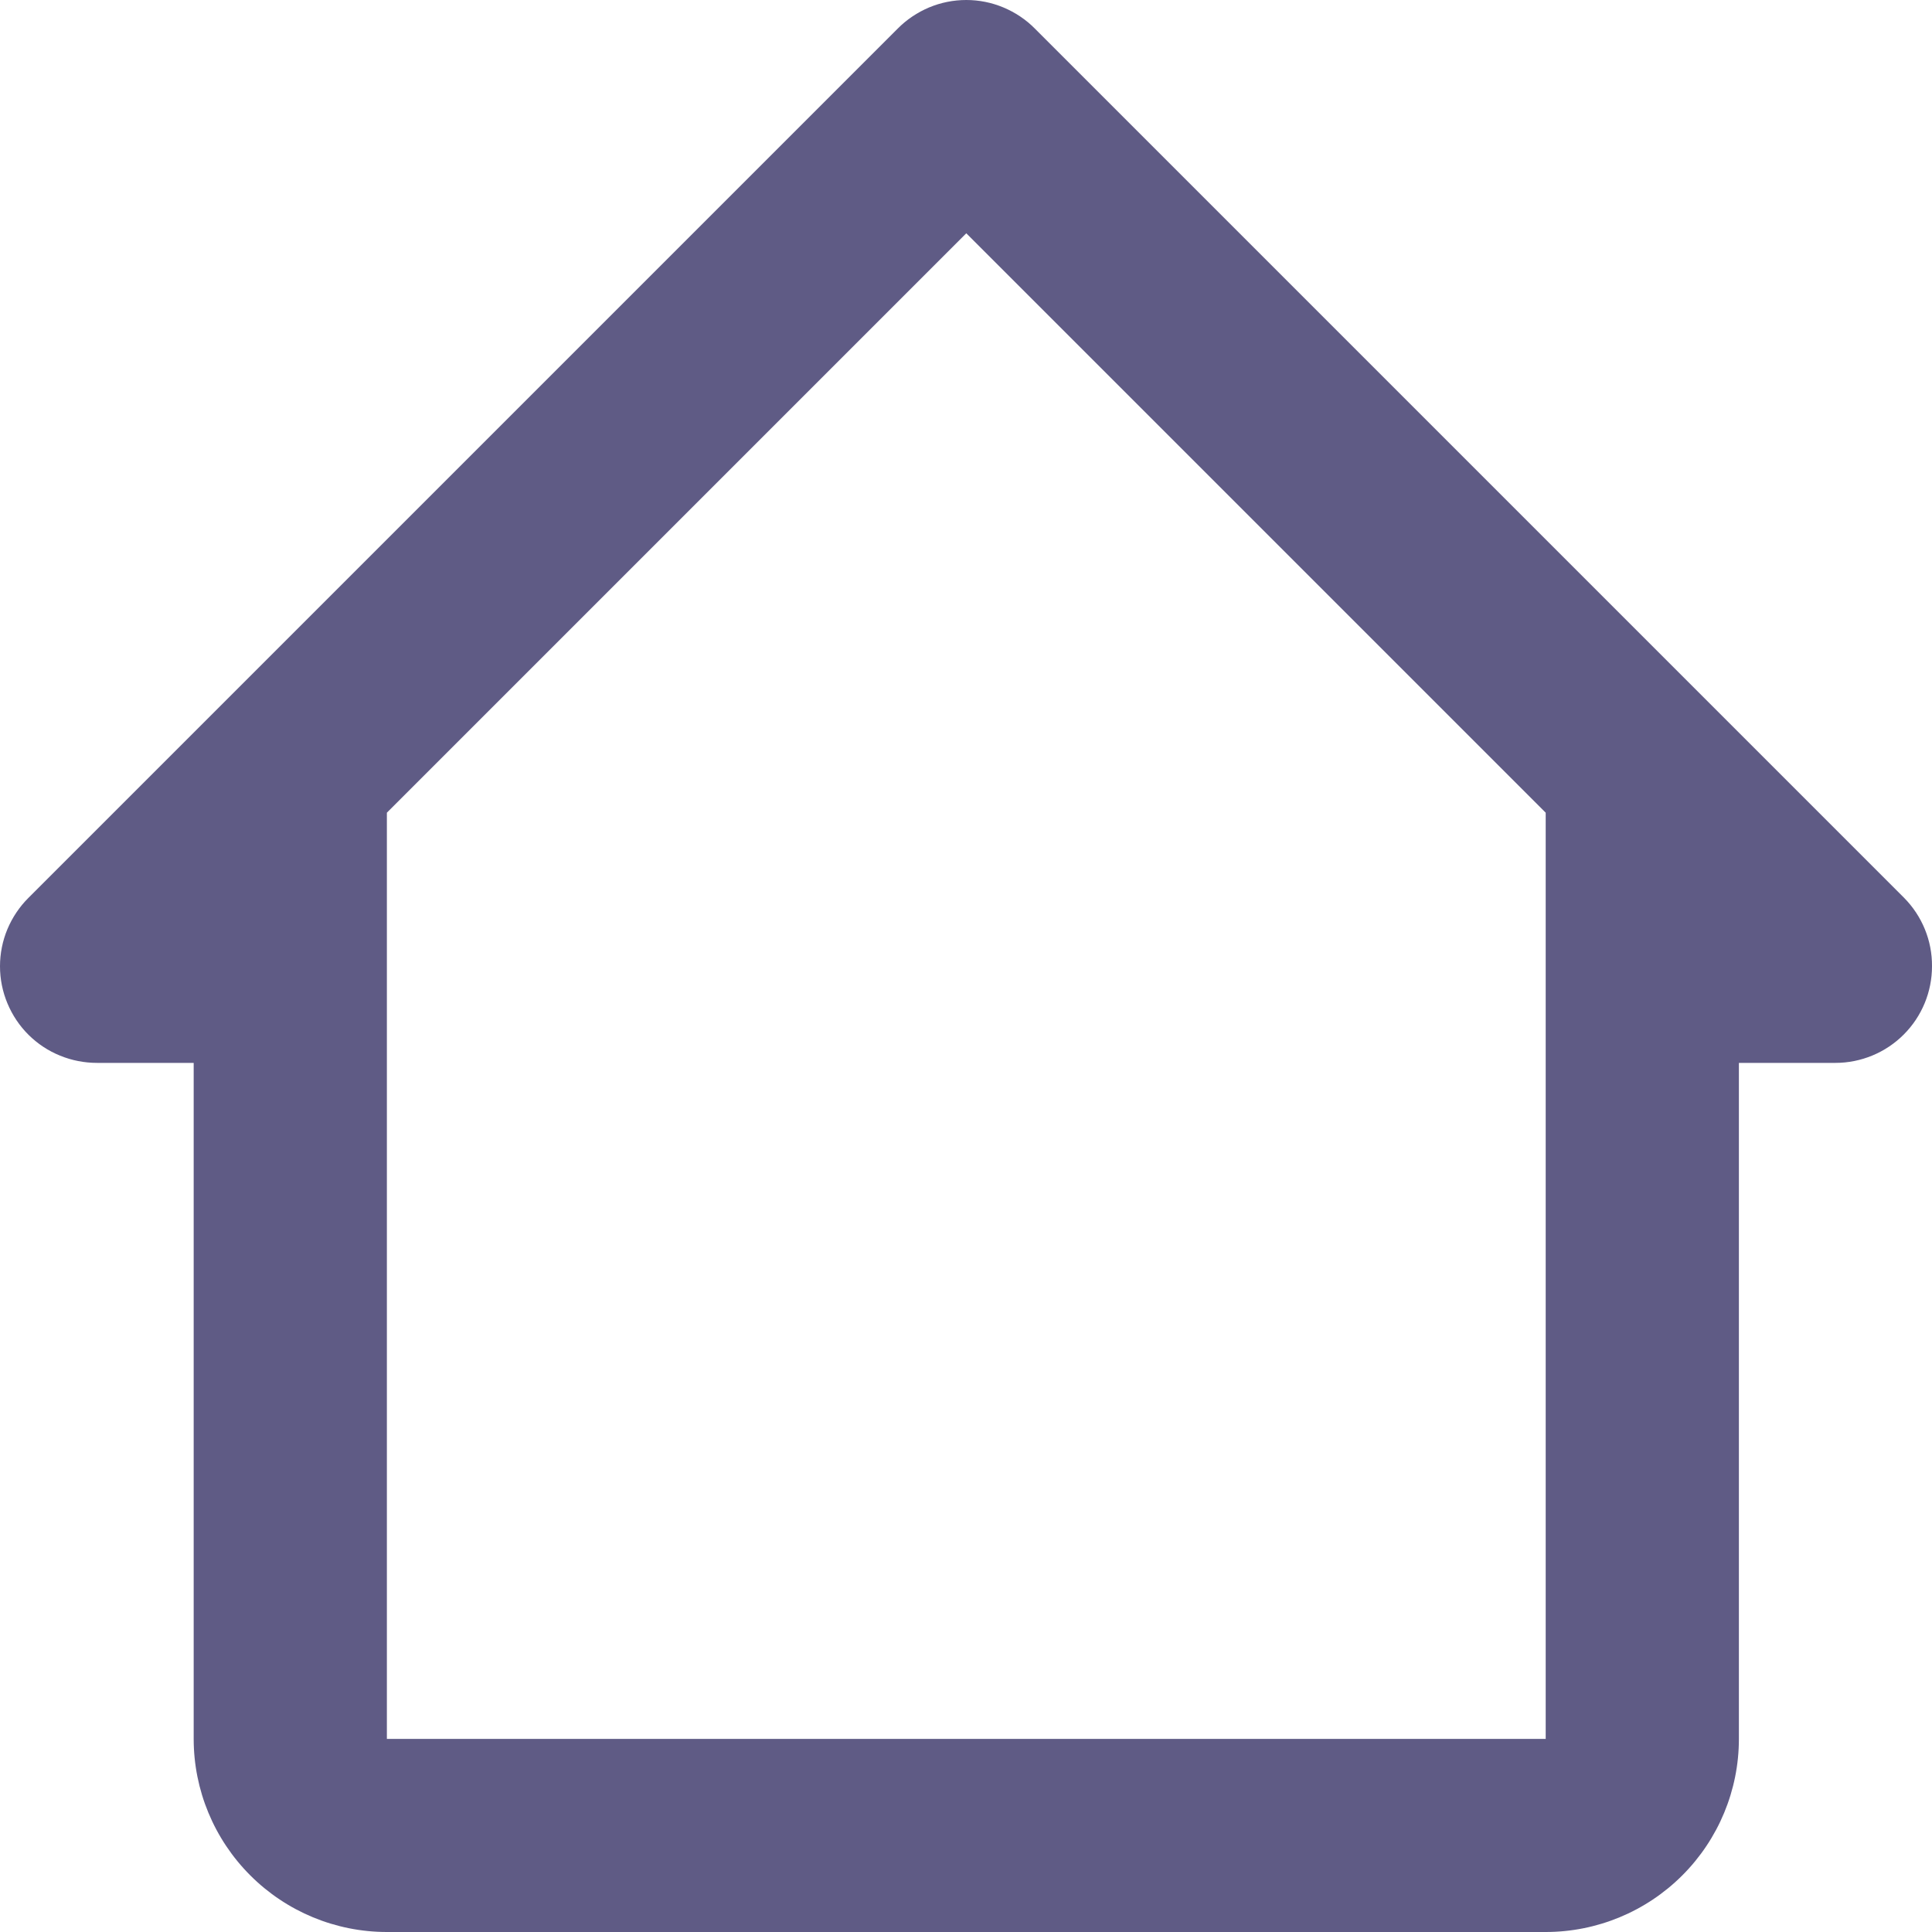 <svg width="20" height="20" viewBox="0 0 20 20" fill="none" xmlns="http://www.w3.org/2000/svg">
<path d="M10.713 0.296C10.62 0.202 10.509 0.128 10.387 0.077C10.265 0.026 10.135 0 10.003 0C9.871 0 9.74 0.026 9.618 0.077C9.497 0.128 9.386 0.202 9.293 0.296L0.296 9.293C0.202 9.386 0.128 9.497 0.077 9.618C0.026 9.74 0 9.871 0 10.003C0 10.135 0.026 10.265 0.077 10.387C0.128 10.509 0.202 10.62 0.296 10.713C0.389 10.805 0.5 10.879 0.622 10.928C0.744 10.978 0.874 11.003 1.006 11.003H2.005V18.001C2.005 18.531 2.216 19.039 2.591 19.414C2.966 19.789 3.474 20 4.005 20H16.001C16.531 20 17.04 19.789 17.415 19.414C17.79 19.039 18.001 18.531 18.001 18.001V11.003H19C19.265 11.003 19.52 10.897 19.707 10.71C19.895 10.522 20 10.268 20 10.003C20.001 9.871 19.976 9.741 19.926 9.619C19.876 9.497 19.803 9.387 19.71 9.293L10.713 0.296ZM4.005 18.001V8.413L10.003 2.415L16.001 8.413V18.001H4.005Z" fill="#5F5B85"/>
</svg>
